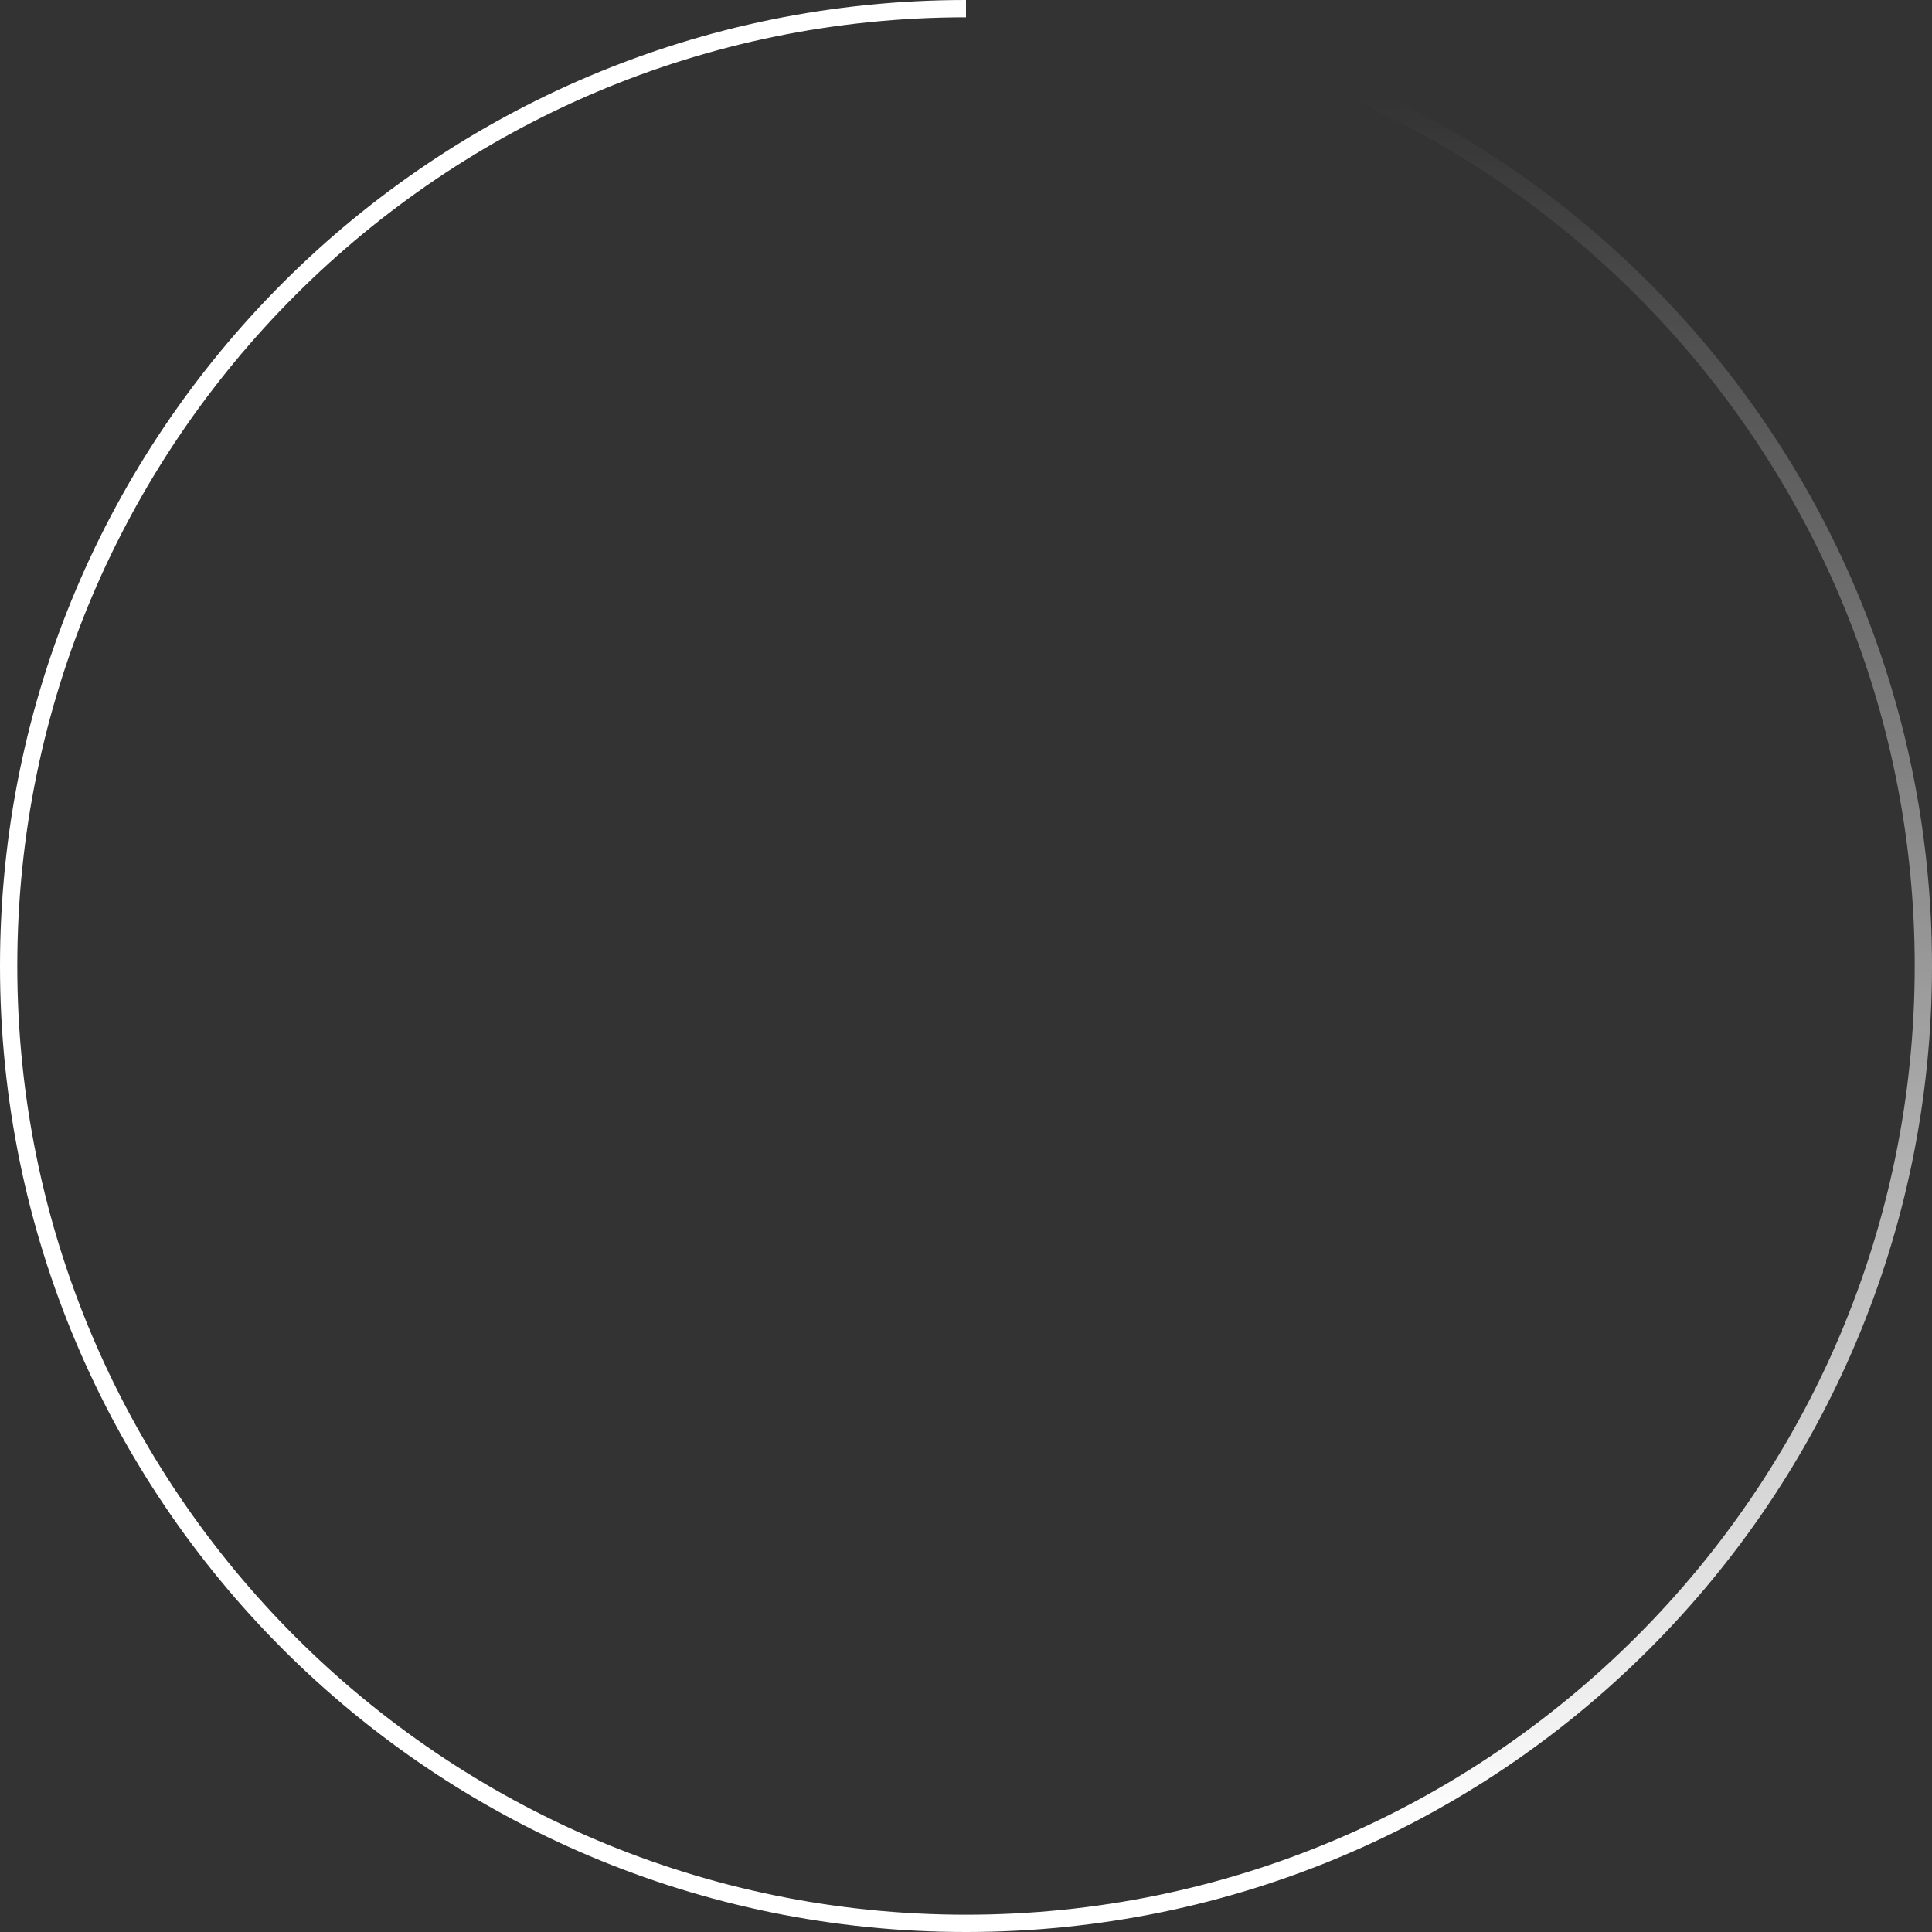<?xml version="1.0" encoding="utf-8"?>
<!-- Generator: Adobe Illustrator 21.0.2, SVG Export Plug-In . SVG Version: 6.00 Build 0)  -->
<svg version="1.1" xmlns="http://www.w3.org/2000/svg" xmlns:xlink="http://www.w3.org/1999/xlink" x="0px" y="0px"
	 viewBox="0 0 190 190" style="enable-background:new 0 0 190 190;" xml:space="preserve">
	<rect x="0" y="0" width="190" height="190" fill="#333333" stroke="none"/>
	<style type="text/css">
		.st0{fill:#ffffff;}
		.st1{fill:url(#SVGID_1_);}
	</style>
	<g id="submit">
		<g id="Ellipse_1">
			<path class="st0" d="M1.7,95C1.7,43.5,43.5,1.7,95,1.7V0C42.5,0,0,42.5,0,95c0,52.5,42.5,95,95,95v-1.7C43.5,188.3,1.7,146.5,1.7,95z"/>
			<linearGradient id="SVGID_1_" gradientUnits="userSpaceOnUse" x1="142.499" y1="0" x2="142.499" y2="190">
				<stop offset="5.000000e-02" style="stop-color:#ffffff; stop-opacity:0"/>
				<stop offset="0.95" style="stop-color:#ffffff"/>
			</linearGradient>
			<path class="st1" d="M95,0C95,0,95,0,95,0l0,1.7c0,0,0,0,0,0c51.5,0,93.3,41.9,93.3,93.3c0,51.5-41.9,93.3-93.3,93.3c0,0,0,0,0,0
				v1.7c0,0,0,0,0,0c52.5,0,95-42.5,95-95C190,42.5,147.5,0,95,0z"/>
		</g>
	</g>
</svg>
